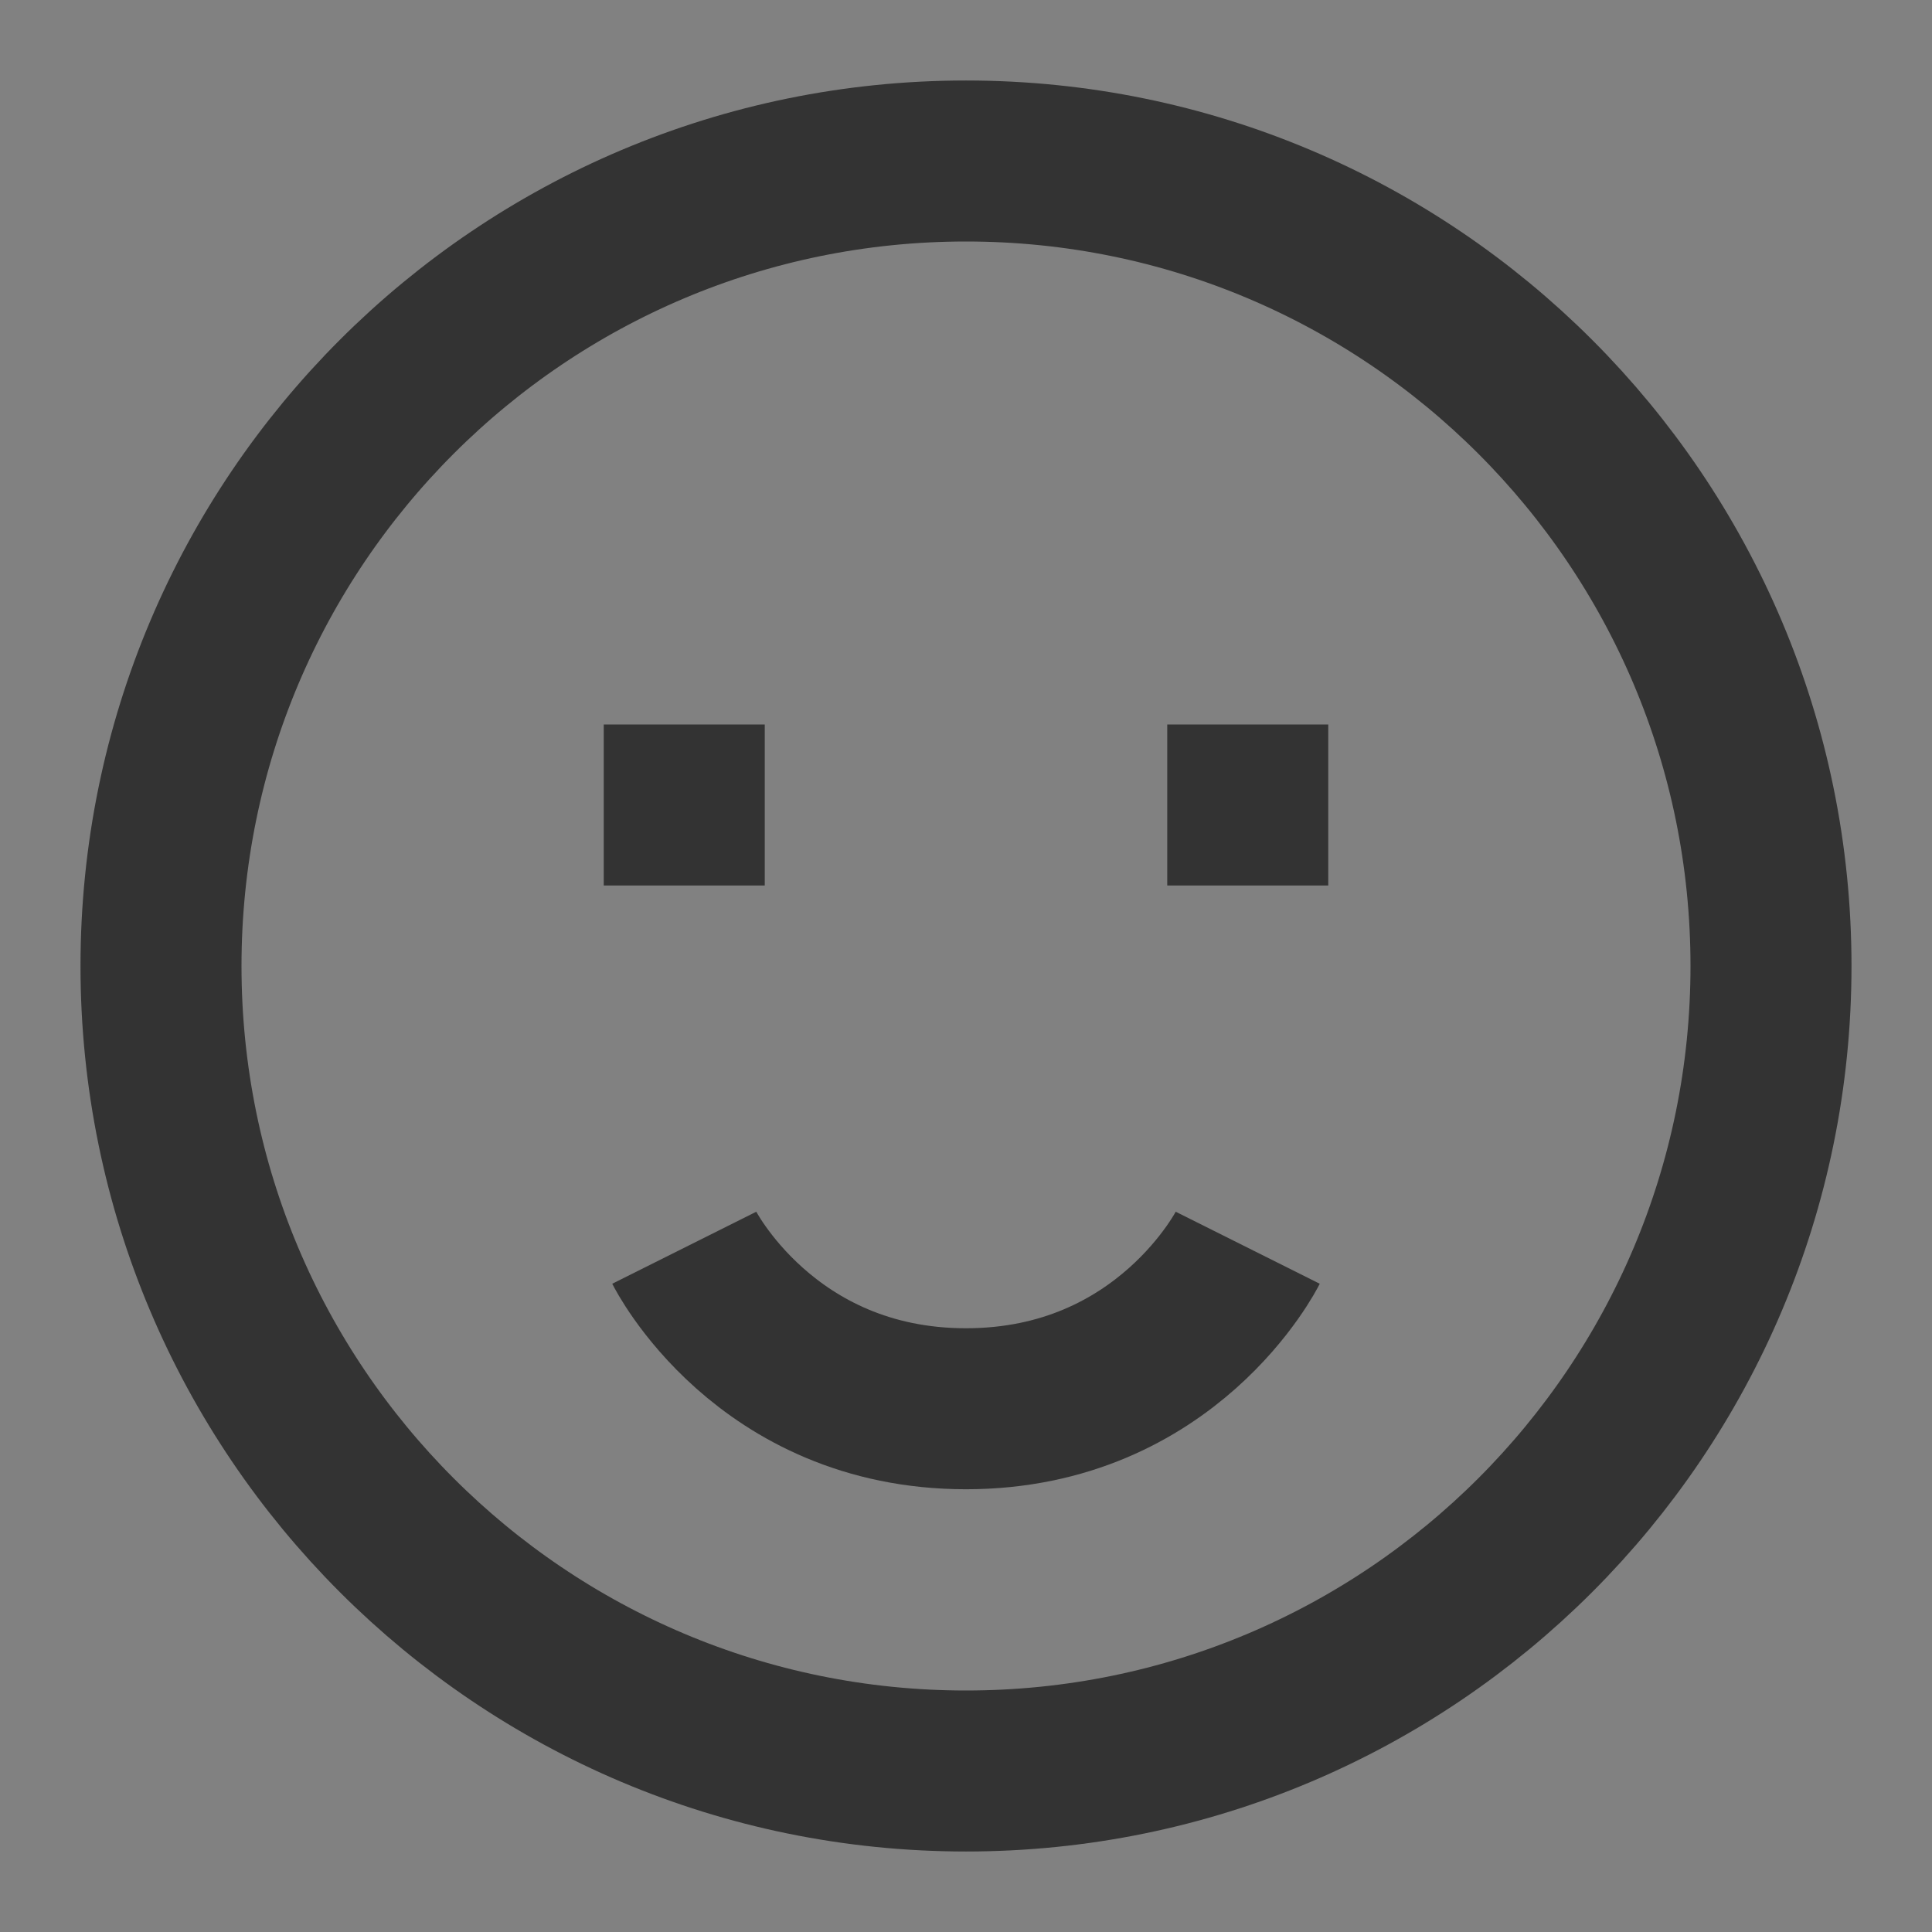 <?xml version="1.0" encoding="UTF-8"?>
<svg width="24px" height="24px" viewBox="0 0 24 24" version="1.1" xmlns="http://www.w3.org/2000/svg" xmlns:xlink="http://www.w3.org/1999/xlink">
    <rect x="0" y="0" width="24" height="24" fill="#808080" stroke="none"/>
    <title>表情</title>
    <g id="Page-1" stroke="none" stroke-width="1" fill="none" fill-rule="evenodd">
        <g id="编辑事件任务" transform="translate(-334, -1156)">
            <g id="Group-13" transform="translate(320, 994)">
                <g id="笑脸_smiling-face" transform="translate(14, 162)">
                    <rect id="矩形" fill-opacity="0.01" fill="#FFFFFF" fill-rule="nonzero" x="0" y="0" width="24" height="24"></rect>
                    <path d="M12,22 C17.523,22 22,17.523 22,12 C22,6.477 17.523,2 12,2 C6.477,2 2,6.477 2,12 C2,17.523 6.477,22 12,22 Z" id="路径" stroke="#333333" stroke-width="2"></path>
                    <path d="M15.5,15.5 C15.5,15.5 14.5,17.5 12,17.5 C9.5,17.5 8.5,15.5 8.5,15.5" id="路径" stroke="#333333" stroke-width="2"></path>
                    <line x1="15.5" y1="9" x2="15.5" y2="11" id="路径" stroke="#333333" stroke-width="2"></line>
                    <line x1="8.5" y1="9" x2="8.5" y2="11" id="路径" stroke="#333333" stroke-width="2"></line>
                </g>
            </g>
        </g>
    </g>
</svg>